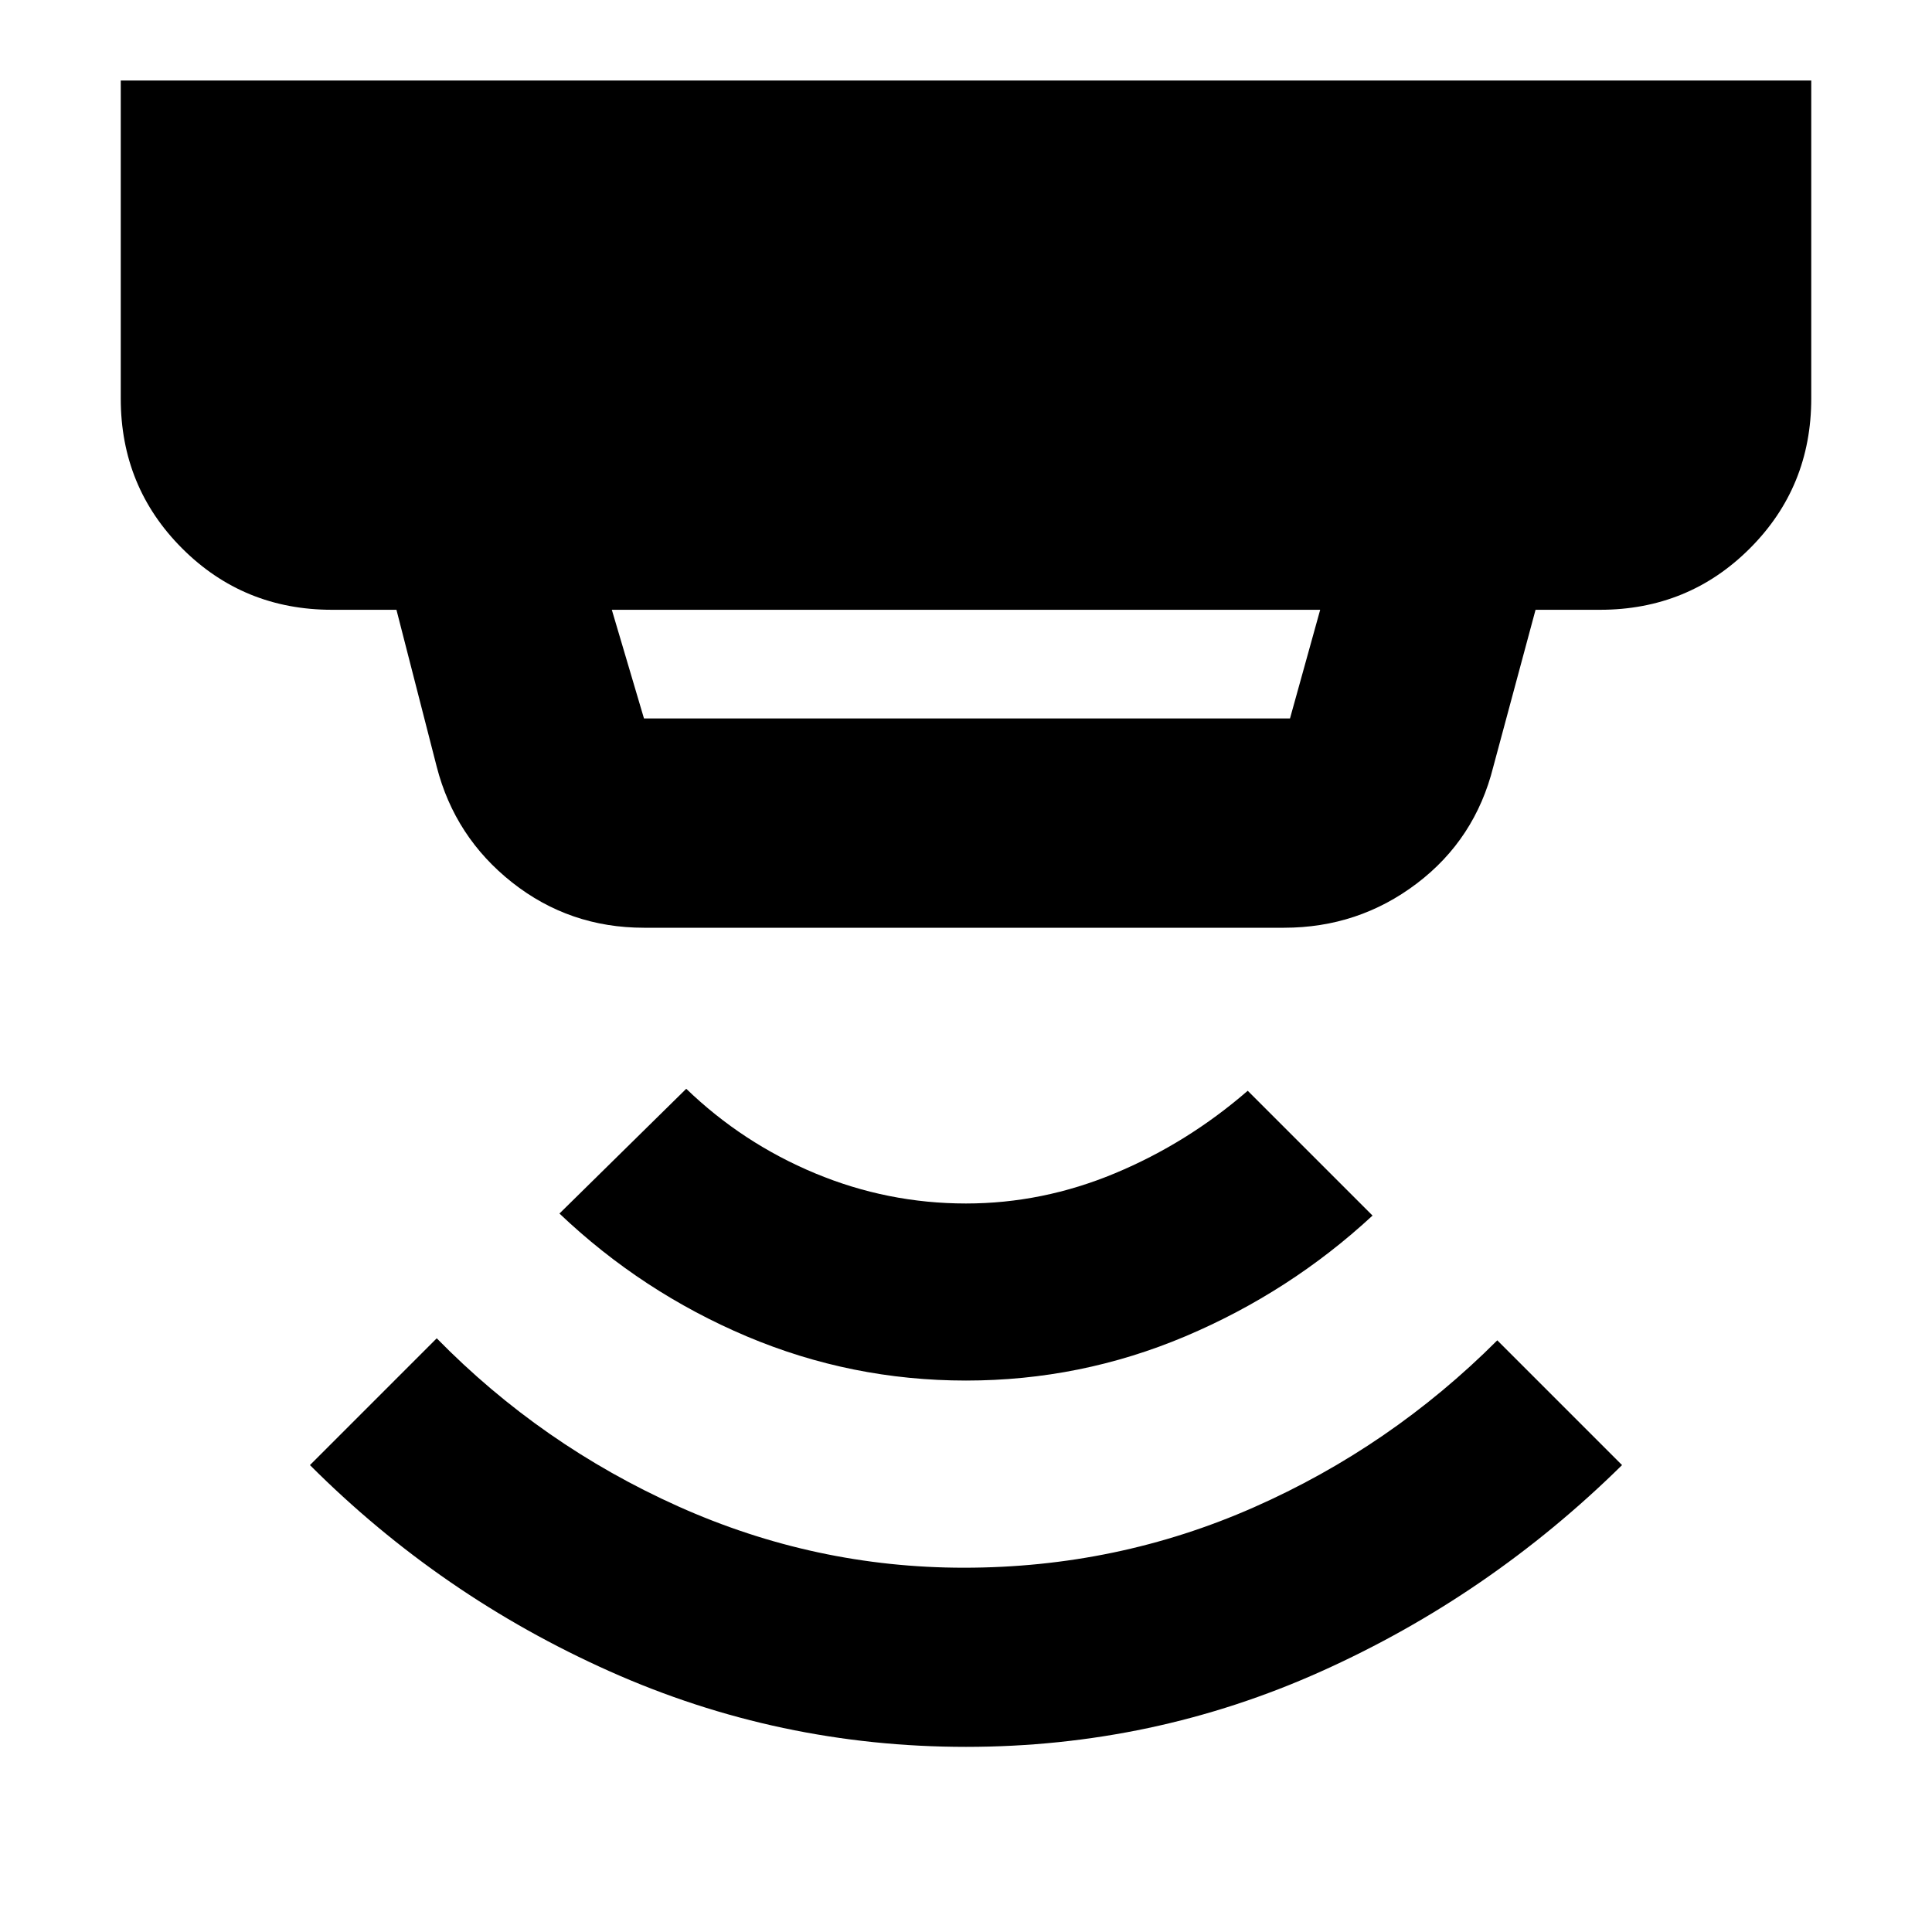 <svg xmlns="http://www.w3.org/2000/svg" height="40" width="40"><path d="M20 36.167q-3.875 0-7.375-1.563-3.5-1.562-6.208-4.271l2.625-2.625q2.166 2.209 5 3.48 2.833 1.27 5.916 1.27 3.167 0 6-1.25 2.834-1.25 5.042-3.458l2.583 2.583q-2.75 2.709-6.229 4.271-3.479 1.563-7.354 1.563Zm0-7.584q-2.375 0-4.542-.916-2.166-.917-3.875-2.542l2.625-2.583q1.167 1.125 2.667 1.75 1.5.625 3.125.625 1.583 0 3.083-.625 1.5-.625 2.75-1.709l2.584 2.584q-1.709 1.583-3.875 2.5-2.167.916-4.542.916Zm-6.667-13.708h13.375l.625-2.25H12.667l.666 2.25Zm0 4.333q-1.541 0-2.729-.937-1.187-.938-1.562-2.396l-.834-3.25H6.875q-1.833 0-3.104-1.271Q2.5 10.083 2.5 8.25V1.667h35V8.25q0 1.833-1.271 3.104-1.271 1.271-3.104 1.271h-1.333l-.875 3.25q-.375 1.5-1.584 2.417-1.208.916-2.75.916Z"/></svg>